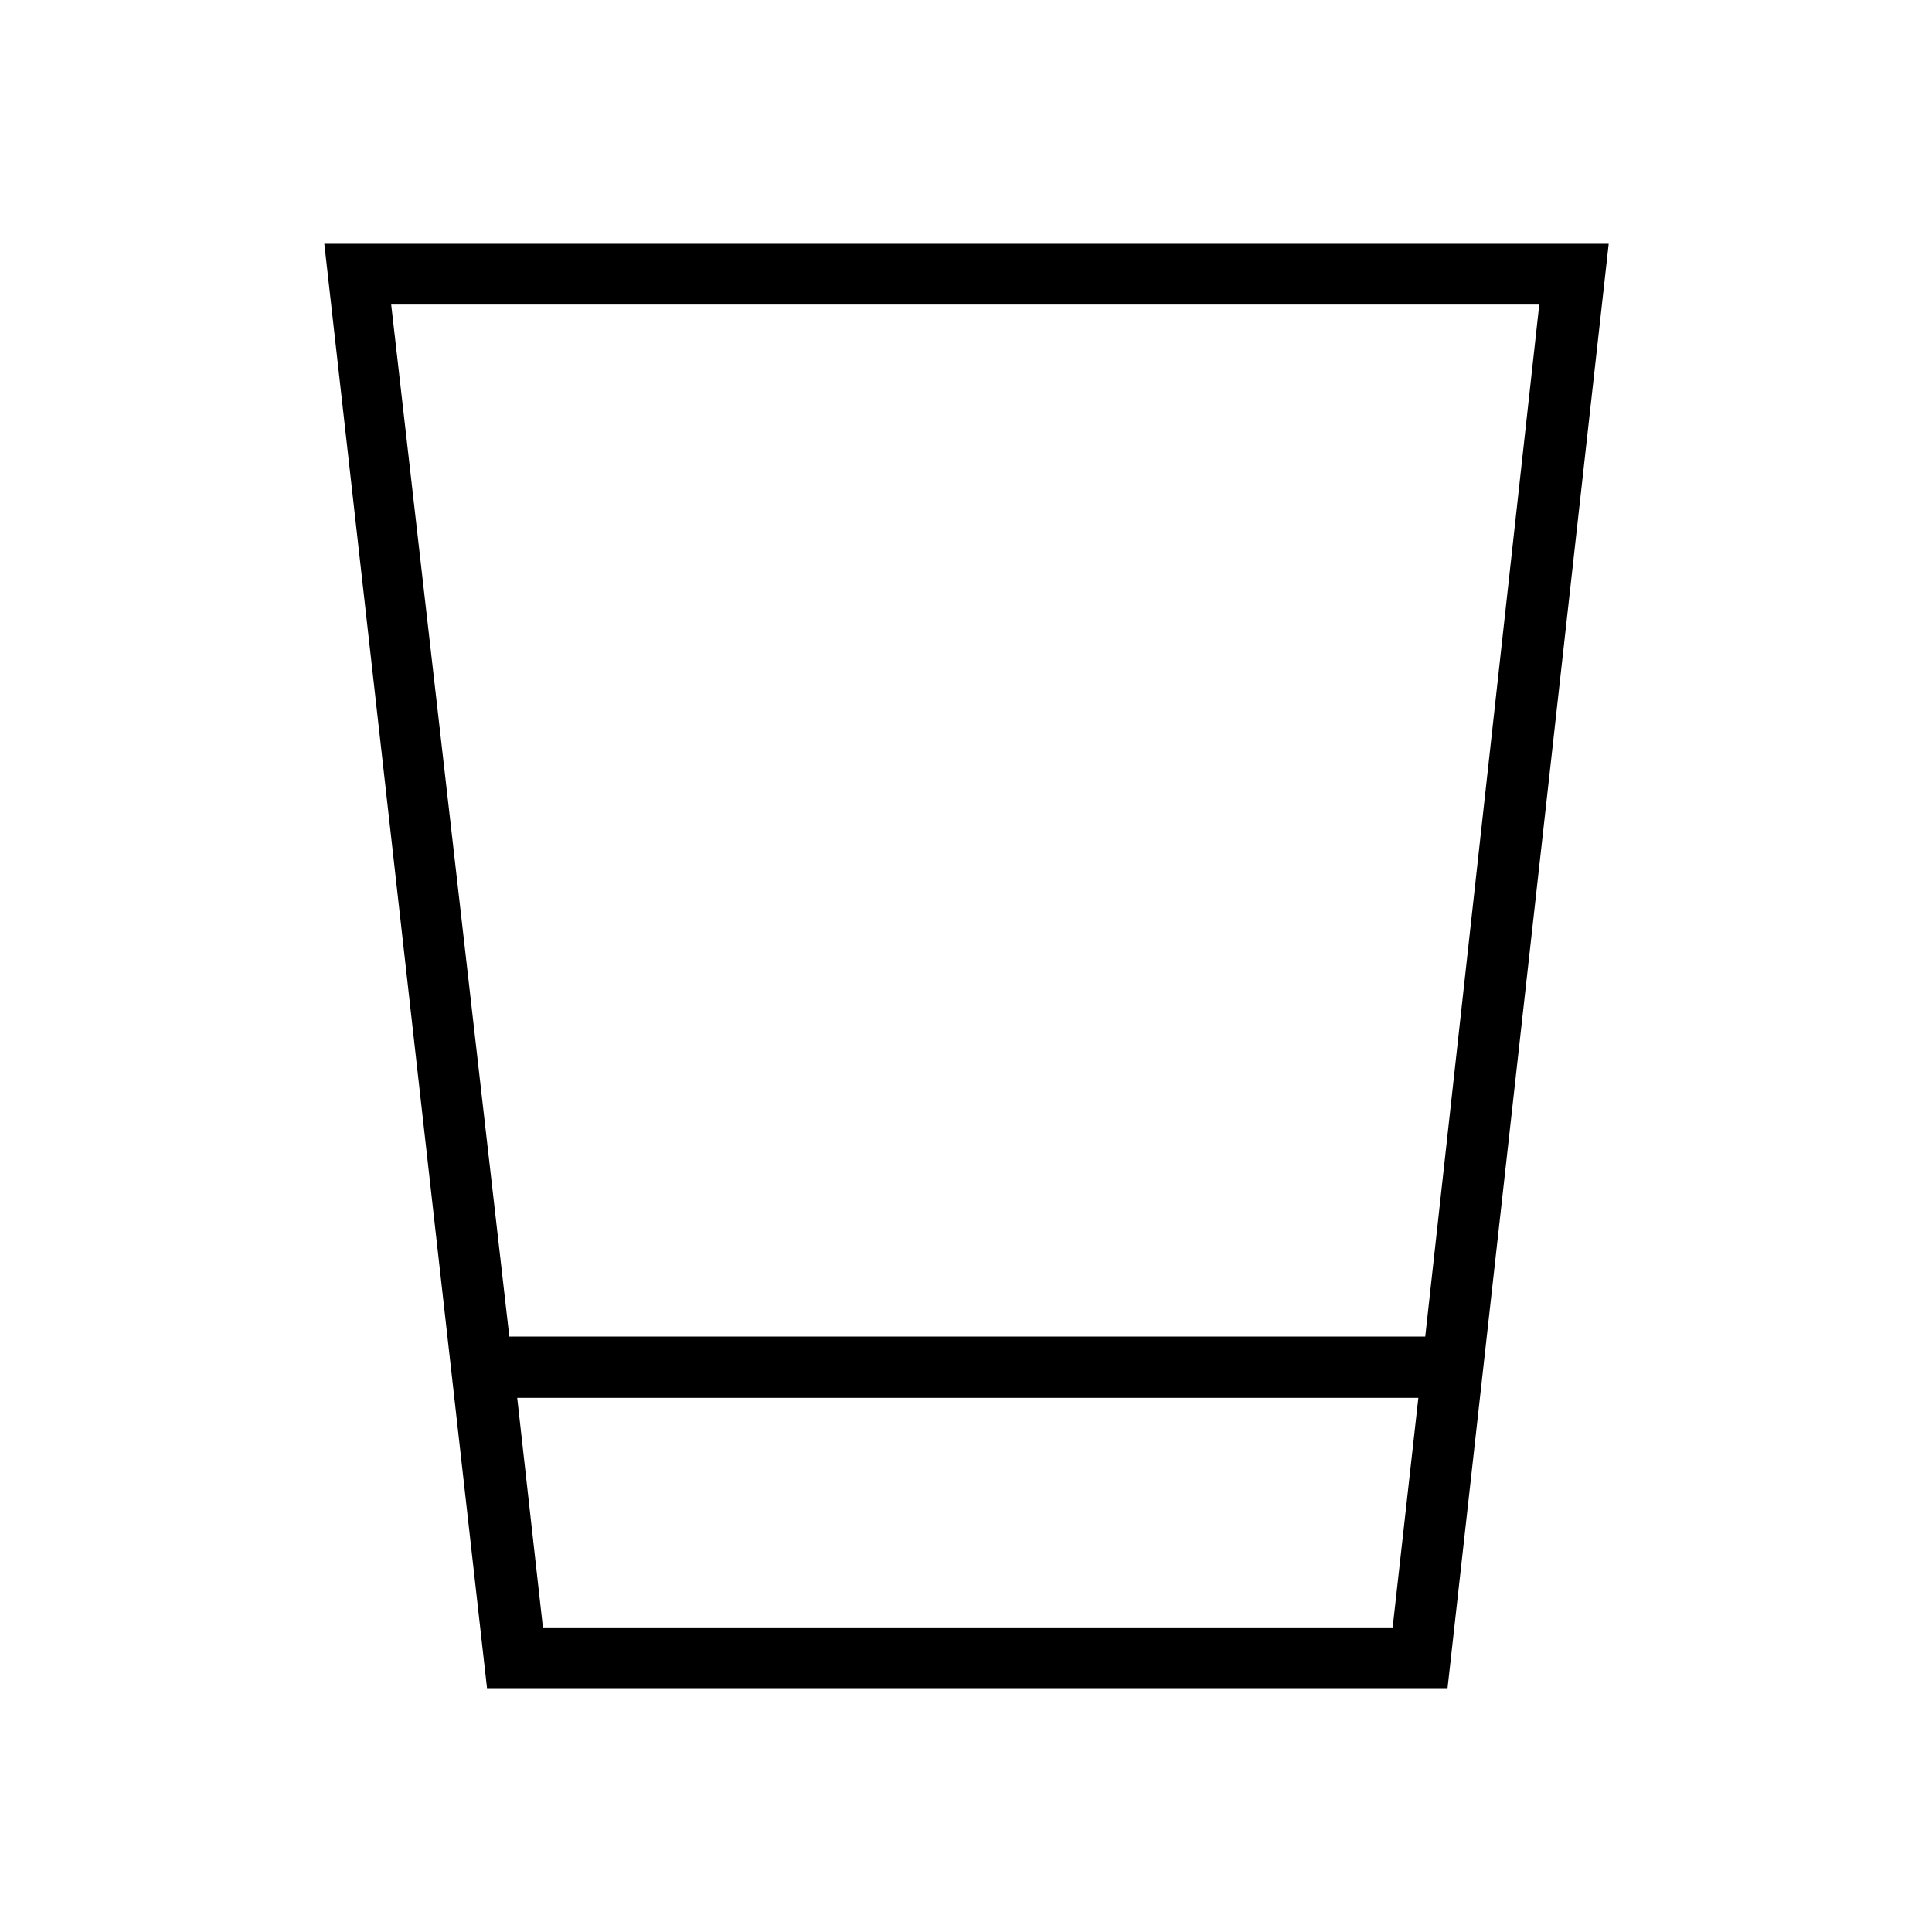 <svg xmlns="http://www.w3.org/2000/svg" height="48" viewBox="0 -960 960 960" width="48"><path d="m242-121.15-80.85-717.7h638.2l-80.08 717.7H242Zm15-144.27 12.77 114.07H692l12.77-114.07H257Zm-3.92-30.43h455.11l56.66-512.8H194.38l58.7 512.8Zm3.92 144.5h447.77H257Z"/></svg>